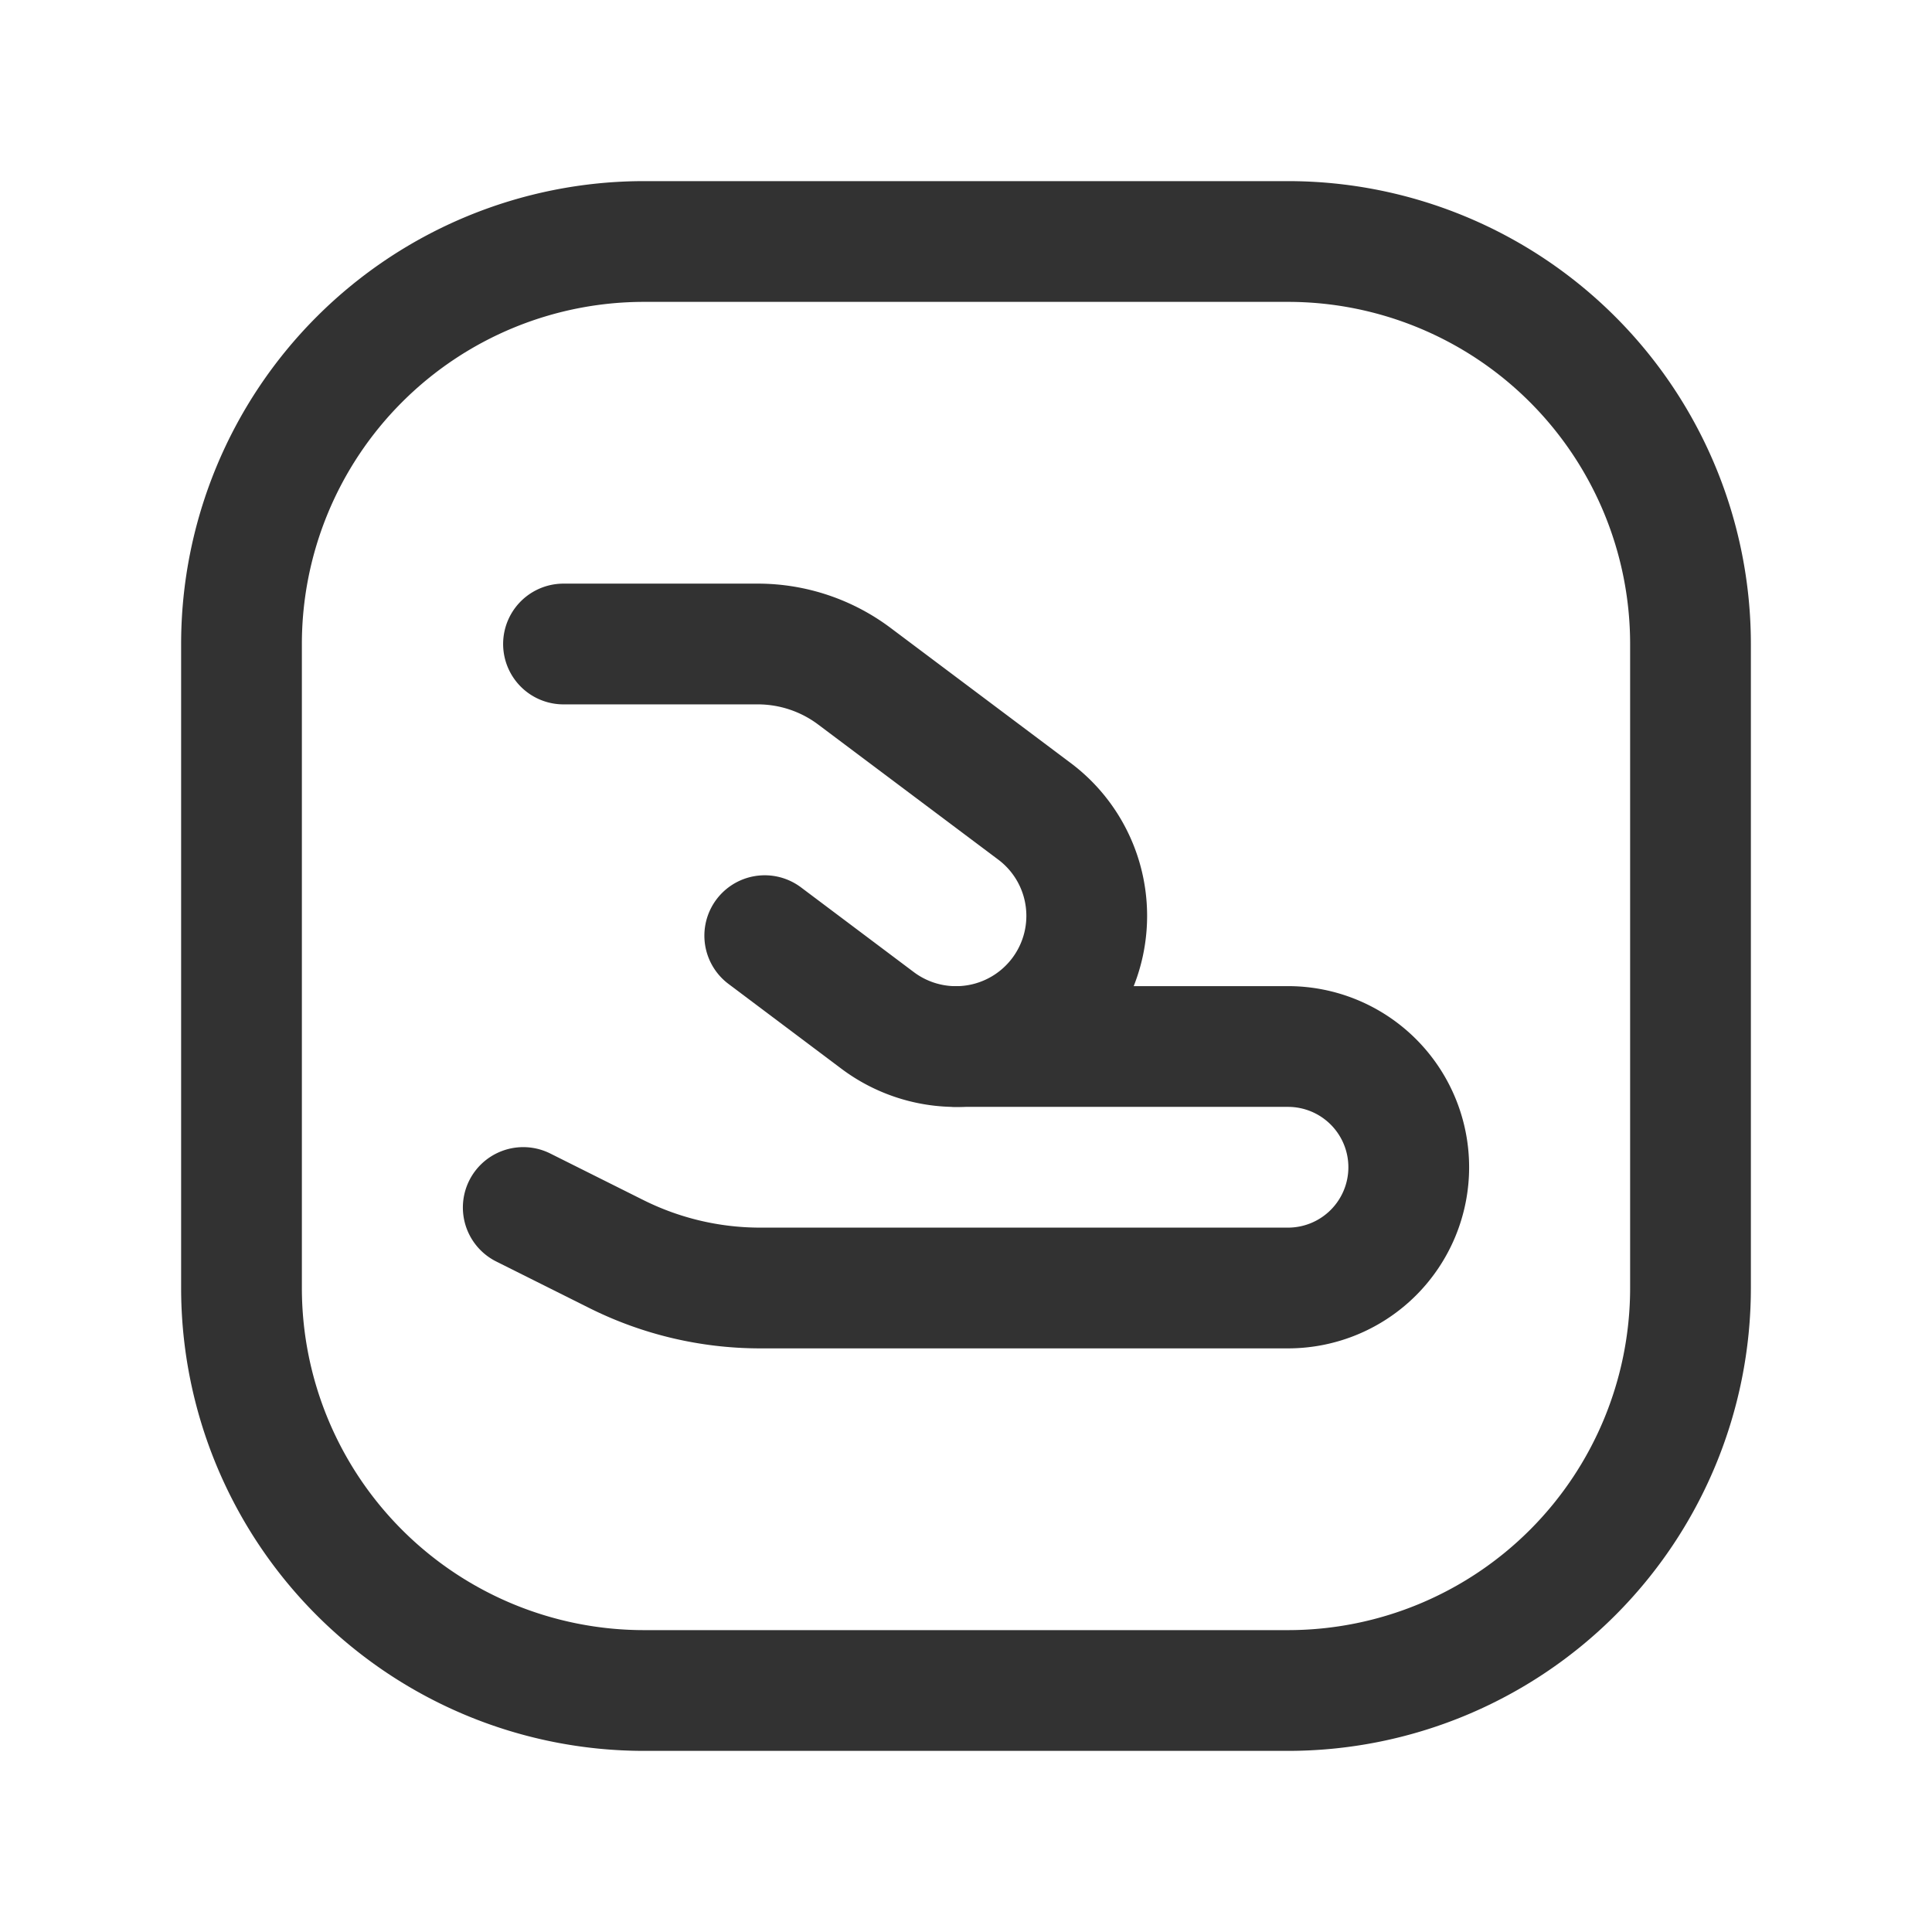 <svg id="Layer_3" data-name="Layer 3" xmlns="http://www.w3.org/2000/svg" viewBox="0 0 24 24"><path d="M0,0H24V24H0Z" fill="none"/><path d="M21,8v8a5.001,5.001,0,0,1-5,5H8a5.001,5.001,0,0,1-5-5V8A5.001,5.001,0,0,1,8,3h8A5.001,5.001,0,0,1,21,8Z" fill="none" stroke="#323232" stroke-linecap="round" stroke-linejoin="round" stroke-width="1.5"/><path d="M6.5,15l1.156.578A3.998,3.998,0,0,0,9.444,16H16a1.5,1.5,0,0,0,1.5-1.5h0A1.5,1.5,0,0,0,16,13H11.876" fill="none" stroke="#323232" stroke-linecap="round" stroke-linejoin="round" stroke-width="1.5"/><path d="M7,8H9.413a2,2,0,0,1,1.2.4l2.237,1.678a1.623,1.623,0,0,1,.174,2.447h0a1.623,1.623,0,0,1-2.122.151L9.5,11.623" fill="none" stroke="#323232" stroke-linecap="round" stroke-linejoin="round" stroke-width="1.5"/></svg>